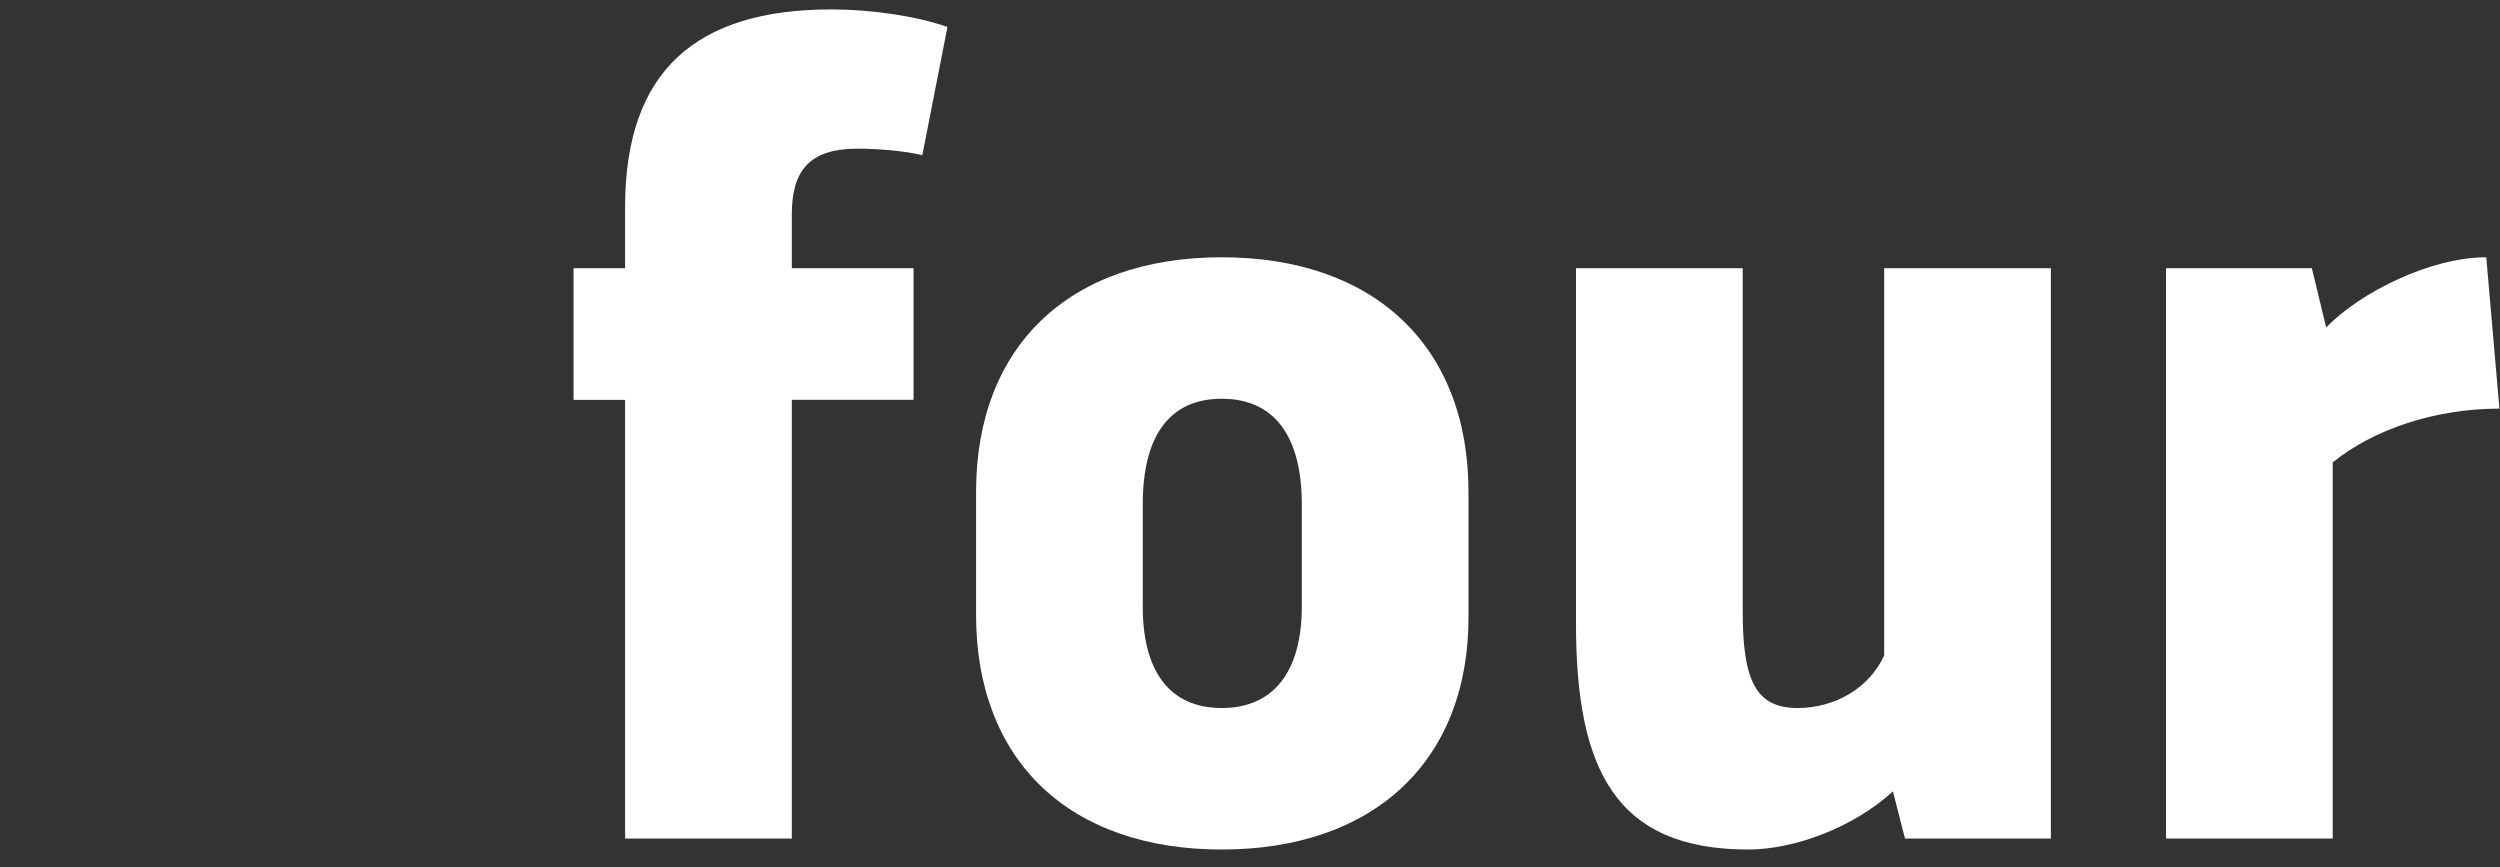<?xml version="1.0" encoding="UTF-8"?><svg id="Layer_1" xmlns="http://www.w3.org/2000/svg" width="934" height="324" viewBox="0 0 934 324"><rect x="0" y="0" width="934" height="324" fill="#333333" stroke="none"/><defs><style>.cls-1{fill:#fff;}</style></defs><path class="cls-1" d="m233.54,149.38h-19.26v-49.17h19.26v-22.94c0-50.81,26.63-73.75,77-73.75,15.16,0,31.55,2.45,43.43,6.55l-9.39,47.93c-6.15-1.64-17.21-2.46-24.18-2.46-18,0-24.58,8.2-24.58,24.59v20.07h45.48v49.17h-45.48v163.9h-62.28v-163.89Z"/><path class="cls-1" d="m364.66,183.8c0-54.49,34.83-87.68,91.78-87.68s92.19,33.19,92.19,87.68v45.89c.41,54.5-35.24,87.69-92.19,87.69s-91.78-33.19-91.78-87.69v-45.89Zm62.28,41.39c-.41,25.81,10.24,39.33,29.5,39.33s30.32-13.52,29.91-39.33v-36.88c0-25.81-10.65-39.34-29.91-39.34s-29.5,13.53-29.5,39.34v36.88Z"/><path class="cls-1" d="m653.12,317.38c-49.58,0-64.33-29.91-64.33-84.41V100.21h62.28v128.25c0,25.82,4.92,36.06,20.49,36.06,14.34,0,27-7.78,32.37-19.67V100.21h62.28v213.07h-54.5l-4.51-17.62c-14.75,13.52-36.87,21.72-54.08,21.72Z"/><path class="cls-1" d="m809.23,100.21h54.49l5.33,22.13c12.7-13.11,38.93-26.22,59.82-26.22l4.92,56.54c-24.17,0-47.12,7.79-62.28,20.08v140.54h-62.28V100.21Z"/></svg>